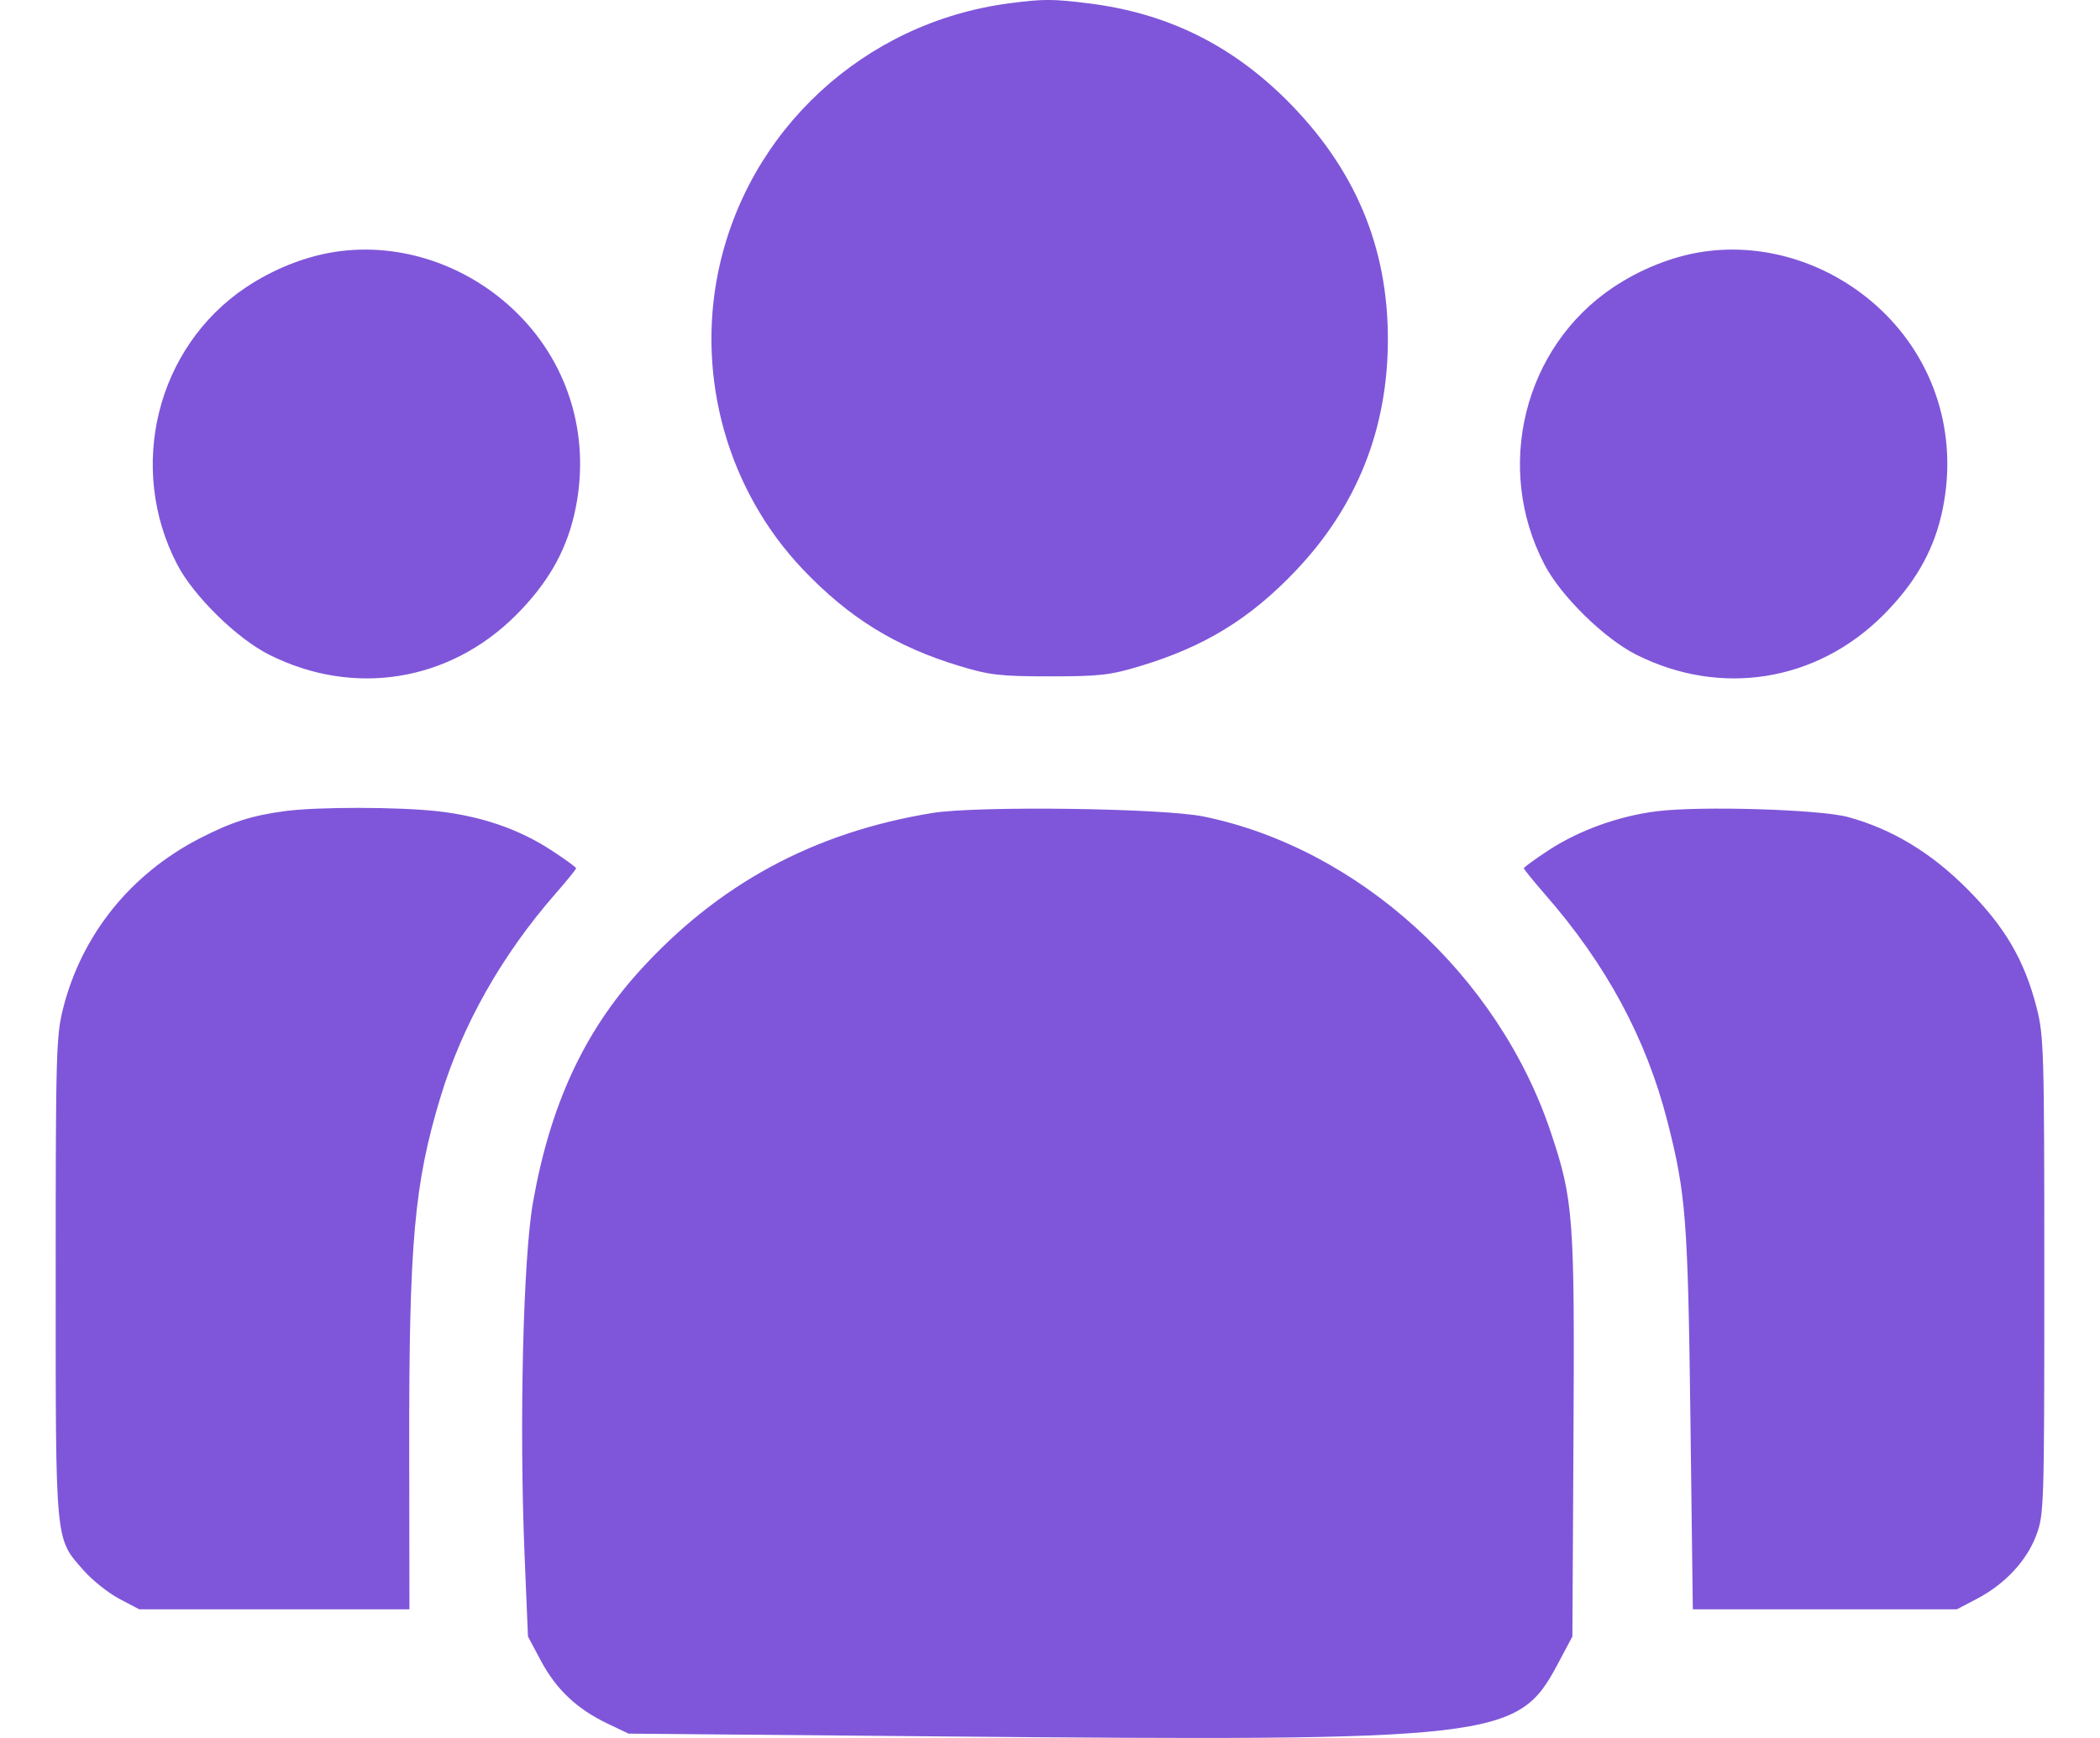 <svg width="29" height="24" viewBox="0 0 29 24" fill="none" xmlns="http://www.w3.org/2000/svg">
<path id="Icon" fill-rule="evenodd" clip-rule="evenodd" d="M13.935 0.046C11.935 0.308 10.319 1.8 9.918 3.756C9.616 5.229 10.056 6.777 11.086 7.861C11.724 8.532 12.368 8.93 13.25 9.197C13.668 9.323 13.812 9.34 14.5 9.34C15.188 9.34 15.332 9.323 15.749 9.197C16.633 8.93 17.258 8.547 17.885 7.89C18.737 6.998 19.166 5.924 19.166 4.684C19.166 3.402 18.709 2.322 17.771 1.385C16.998 0.615 16.113 0.181 15.038 0.047C14.535 -0.016 14.409 -0.016 13.935 0.046ZM4.628 3.478C4.211 3.542 3.775 3.716 3.398 3.967C2.163 4.792 1.75 6.456 2.447 7.795C2.674 8.231 3.274 8.82 3.719 9.042C4.882 9.626 6.203 9.415 7.122 8.498C7.553 8.068 7.805 7.635 7.927 7.119C8.169 6.094 7.882 5.063 7.152 4.335C6.477 3.662 5.529 3.34 4.628 3.478ZM23.508 3.478C23.091 3.542 22.656 3.716 22.279 3.967C21.044 4.792 20.63 6.456 21.328 7.795C21.555 8.231 22.155 8.82 22.599 9.042C23.763 9.626 25.083 9.415 26.003 8.498C26.433 8.068 26.686 7.635 26.808 7.119C27.049 6.094 26.762 5.063 26.033 4.335C25.358 3.662 24.41 3.34 23.508 3.478ZM3.933 11.201C3.475 11.262 3.19 11.354 2.749 11.582C1.802 12.073 1.132 12.906 0.874 13.915C0.775 14.305 0.769 14.52 0.769 17.636C0.769 21.345 0.758 21.236 1.155 21.686C1.274 21.822 1.496 21.998 1.647 22.078L1.922 22.223H3.788H5.654L5.651 19.997C5.648 17.149 5.72 16.346 6.085 15.143C6.387 14.15 6.931 13.188 7.667 12.346C7.826 12.164 7.956 12.004 7.956 11.99C7.956 11.976 7.801 11.863 7.61 11.739C7.165 11.449 6.649 11.272 6.049 11.203C5.513 11.142 4.384 11.14 3.933 11.201ZM12.873 11.227C11.236 11.495 9.919 12.207 8.827 13.413C8.061 14.259 7.597 15.266 7.361 16.599C7.224 17.369 7.169 19.675 7.244 21.472L7.291 22.599L7.472 22.938C7.682 23.33 7.967 23.599 8.385 23.799L8.68 23.94L12.944 23.978C20.66 24.047 20.959 24.013 21.503 22.995L21.714 22.599L21.729 19.844C21.746 16.805 21.729 16.568 21.415 15.633C20.689 13.466 18.758 11.711 16.619 11.275C16.05 11.159 13.489 11.126 12.873 11.227ZM22.879 11.203C22.356 11.268 21.809 11.465 21.389 11.739C21.199 11.863 21.044 11.976 21.044 11.99C21.044 12.004 21.174 12.164 21.332 12.346C22.183 13.318 22.734 14.341 23.027 15.488C23.282 16.487 23.309 16.838 23.344 19.595L23.377 22.223H25.201H27.024L27.308 22.074C27.691 21.872 27.989 21.551 28.121 21.198C28.227 20.915 28.231 20.797 28.231 17.617C28.231 14.52 28.225 14.305 28.125 13.915C27.957 13.259 27.686 12.796 27.161 12.27C26.662 11.771 26.128 11.449 25.522 11.283C25.137 11.177 23.482 11.127 22.879 11.203Z" fill="#7F56D9"/>
</svg>
